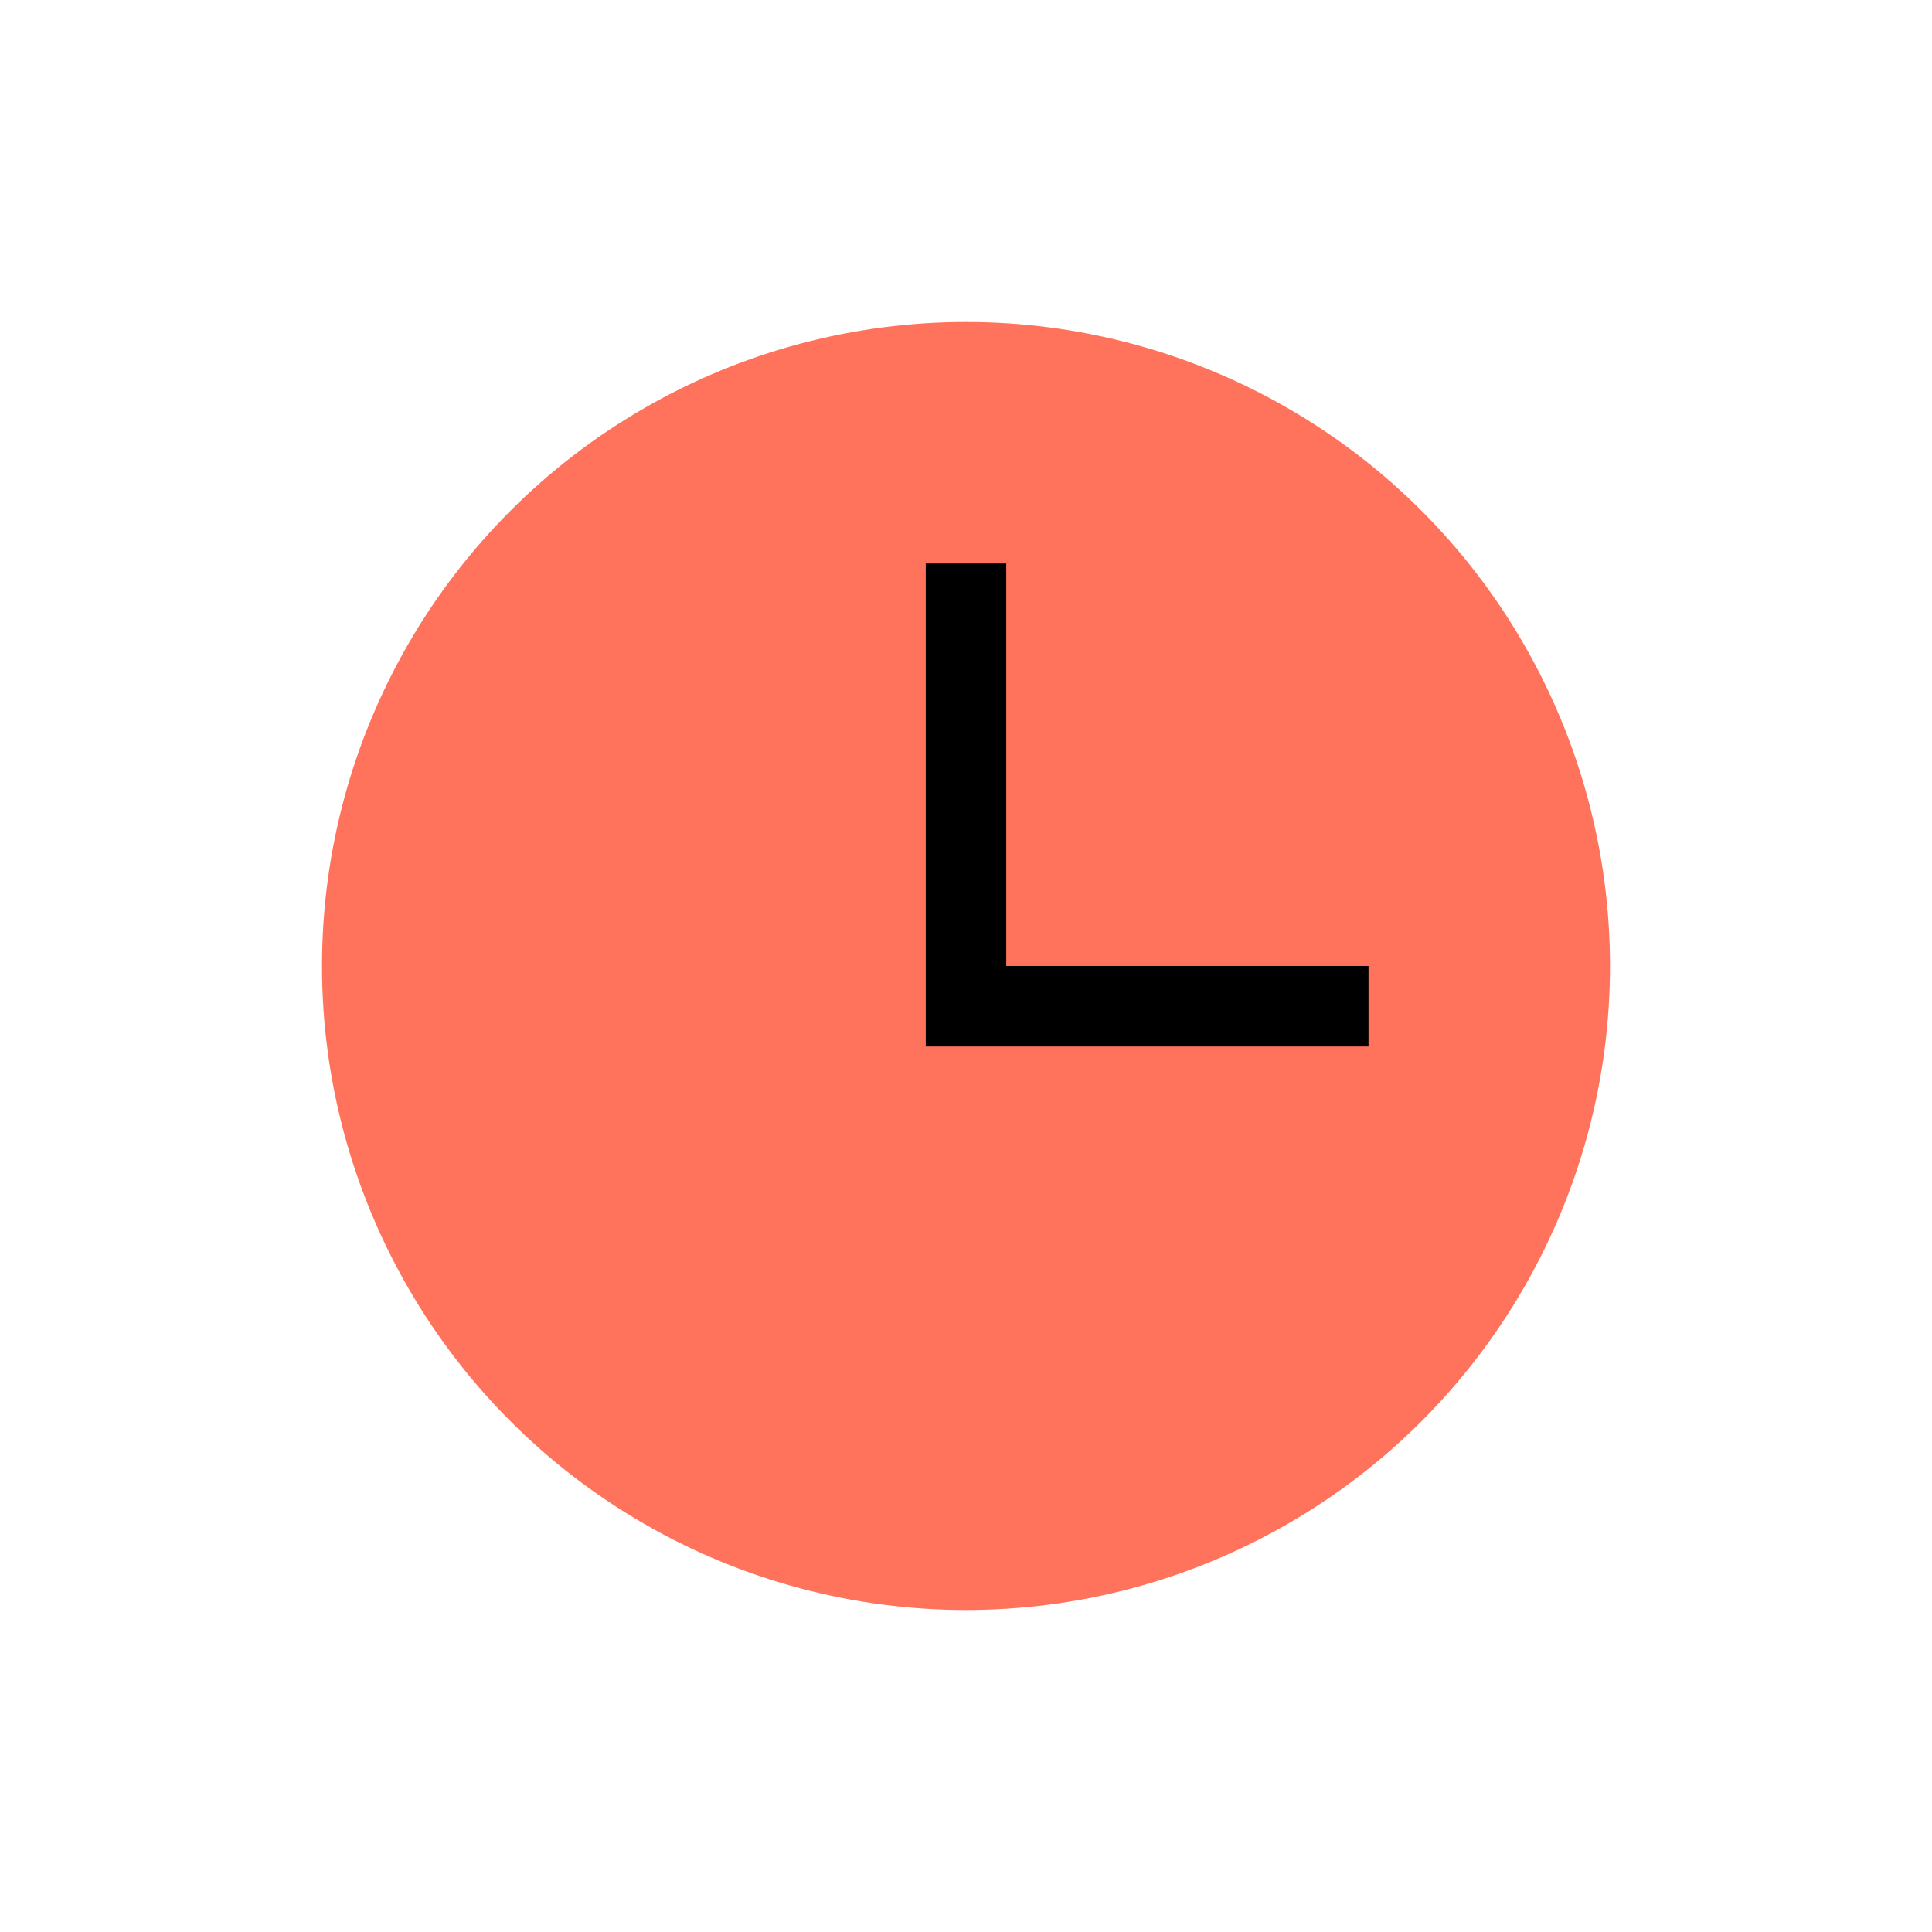 <svg xmlns="http://www.w3.org/2000/svg" width="24" height="24" viewBox="0 0 24 24">
    <g fill="none" fill-rule="evenodd">
        <circle cx="12" cy="12" r="8" fill="#FF725C"/>
        <path fill="#000" d="M12.5 7L12.5 12 17 12 17 13 11.5 13 11.5 7z"/>
    </g>
</svg>
